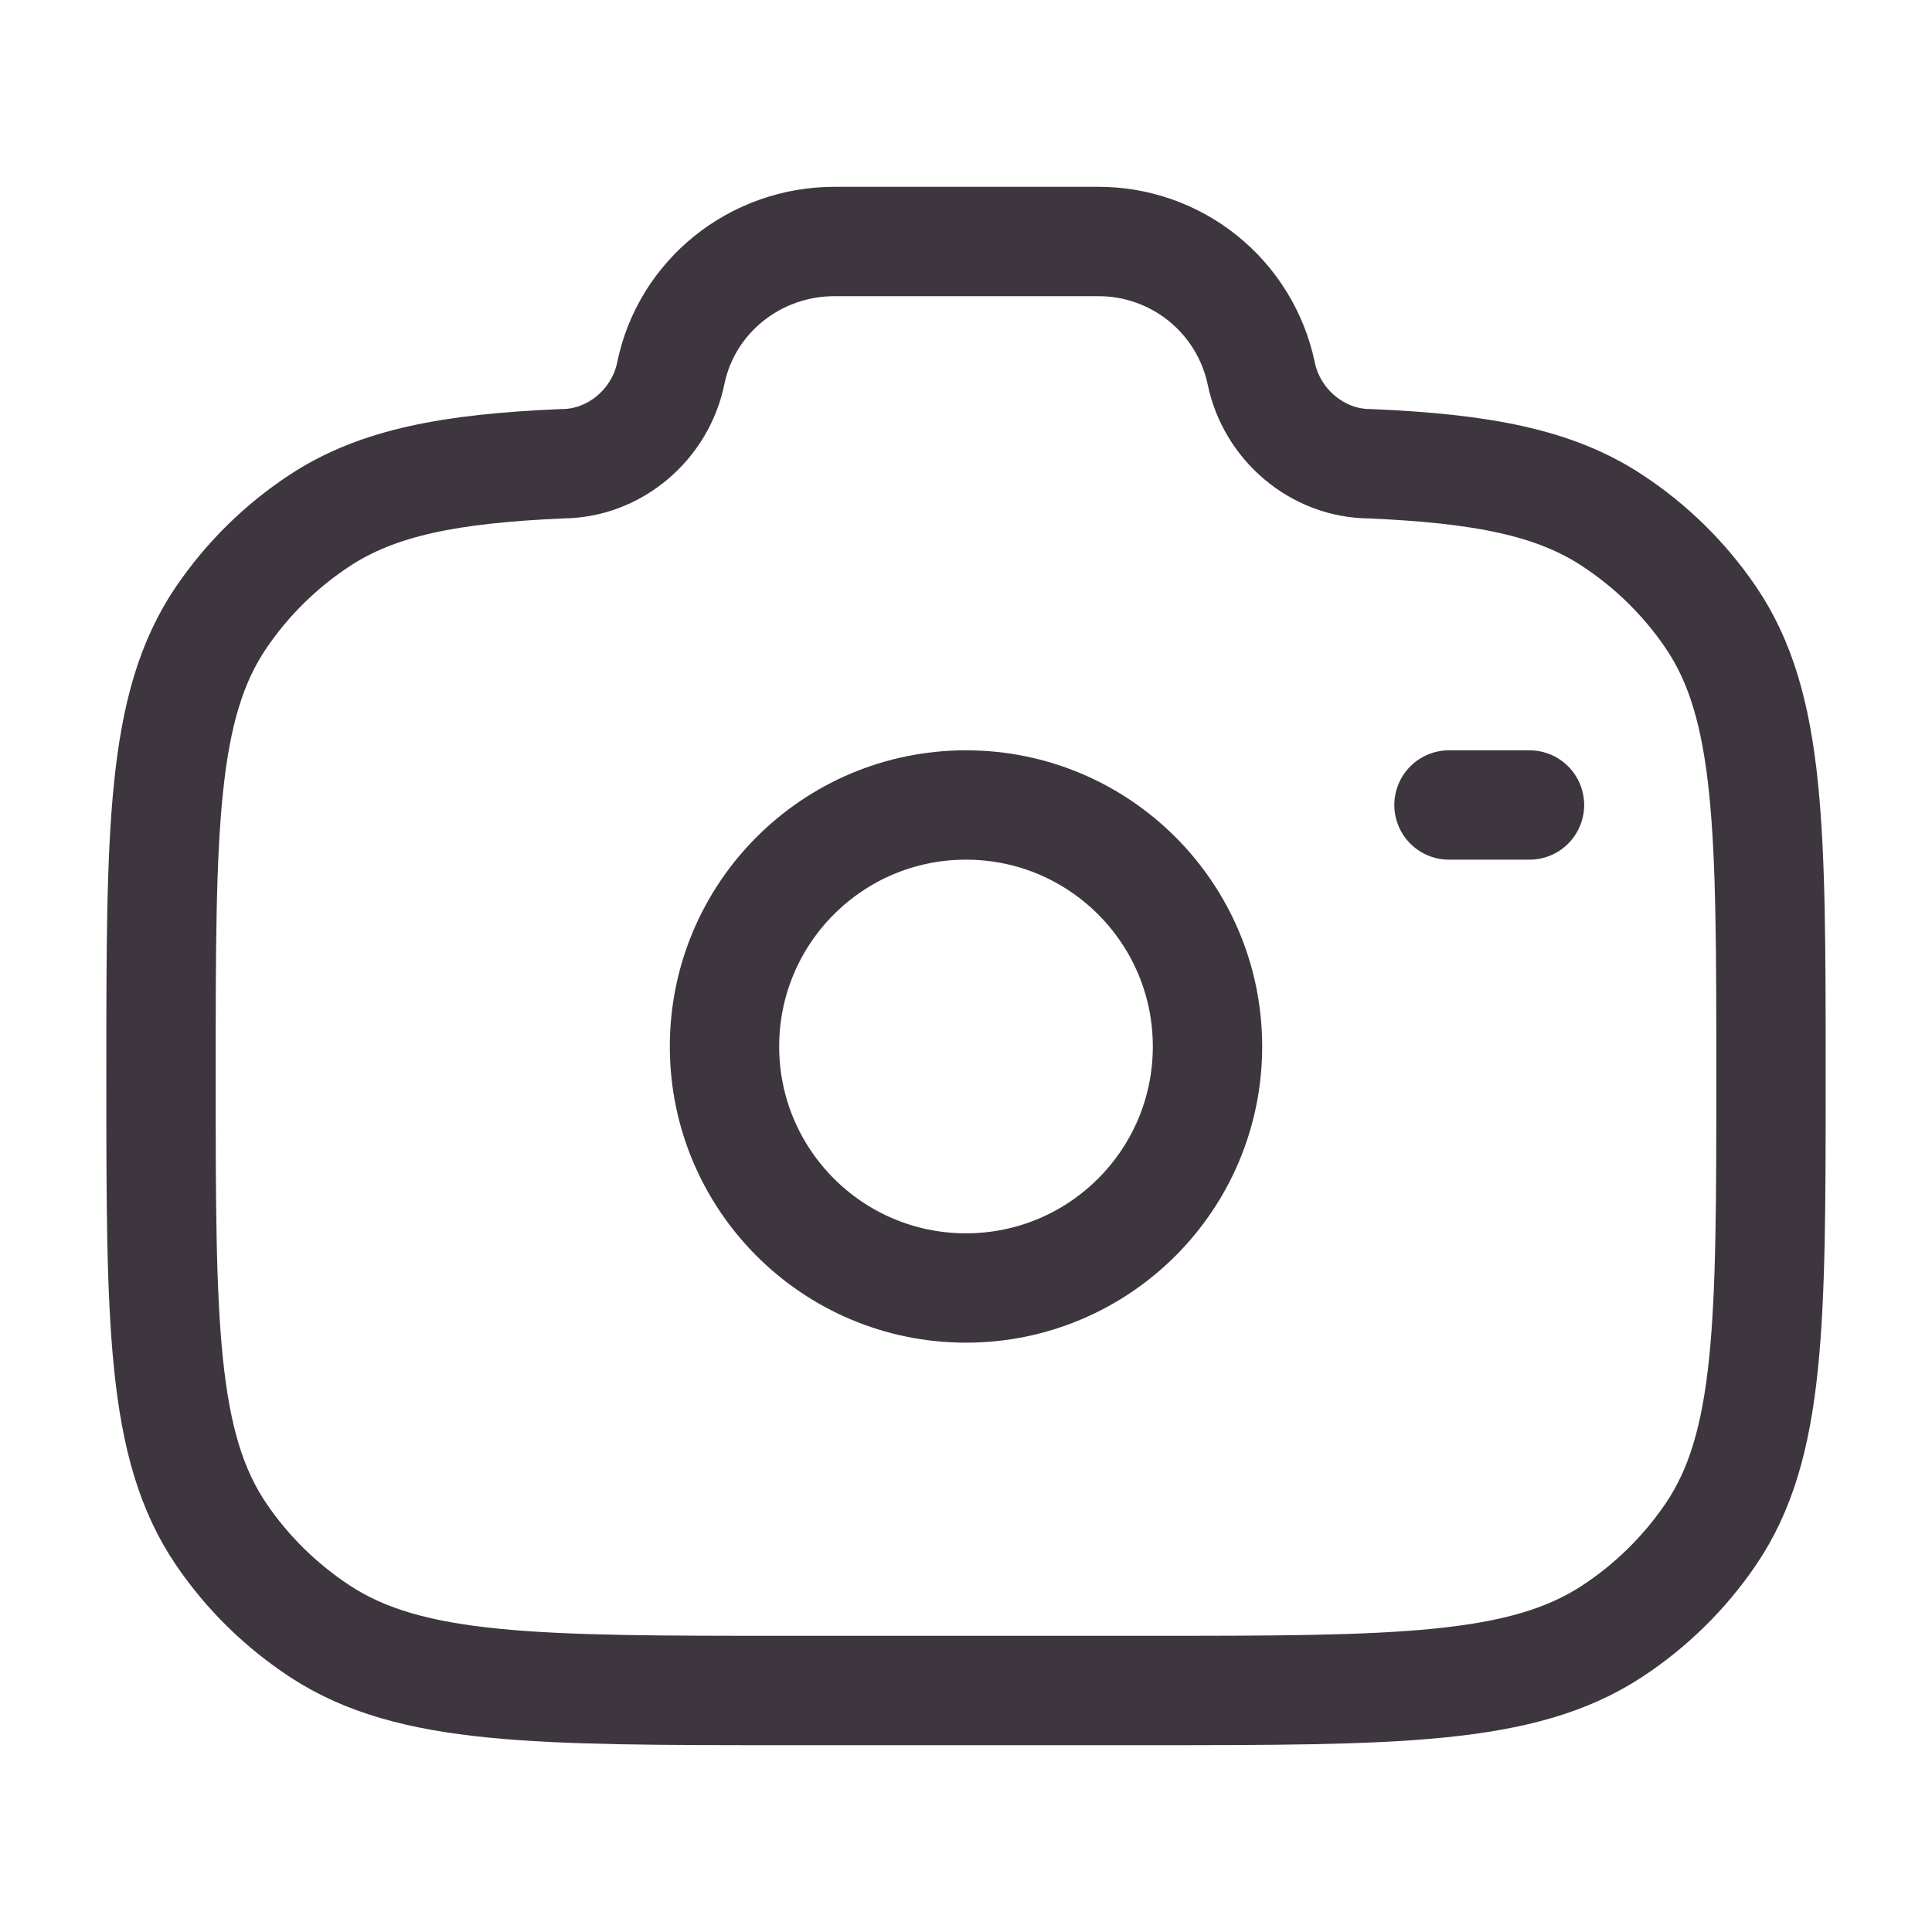 <svg xmlns="http://www.w3.org/2000/svg" width="53" height="53" viewBox="0 0 53 53" fill="none">
  <path d="M26.5 35.333C30.159 35.333 33.125 32.367 33.125 28.708C33.125 25.049 30.159 22.083 26.5 22.083C22.841 22.083 19.875 25.049 19.875 28.708C19.875 32.367 22.841 35.333 26.5 35.333Z" stroke="#3E363F" stroke-width="3"/>
  <path d="M21.593 46.375H31.407C38.299 46.375 41.746 46.375 44.222 44.752C45.29 44.052 46.21 43.148 46.929 42.093C48.583 39.664 48.583 36.279 48.583 29.512C48.583 22.744 48.583 19.36 46.929 16.931C46.21 15.876 45.29 14.973 44.222 14.273C42.632 13.228 40.64 12.855 37.59 12.722C36.135 12.722 34.883 11.64 34.598 10.238C34.38 9.211 33.815 8.29 32.997 7.632C32.179 6.974 31.158 6.618 30.108 6.625H22.892C20.71 6.625 18.831 8.138 18.402 10.238C18.117 11.64 16.865 12.722 15.41 12.722C12.362 12.855 10.37 13.23 8.778 14.273C7.711 14.973 6.791 15.876 6.073 16.931C4.417 19.36 4.417 22.744 4.417 29.512C4.417 36.279 4.417 39.662 6.071 42.093C6.786 43.144 7.705 44.047 8.778 44.752C11.254 46.375 14.701 46.375 21.593 46.375Z" stroke="#3E363F" stroke-width="3"/>
  <path d="M41.958 22.083H39.75" stroke="#3E363F" stroke-width="3" stroke-linecap="round"/>
</svg>
